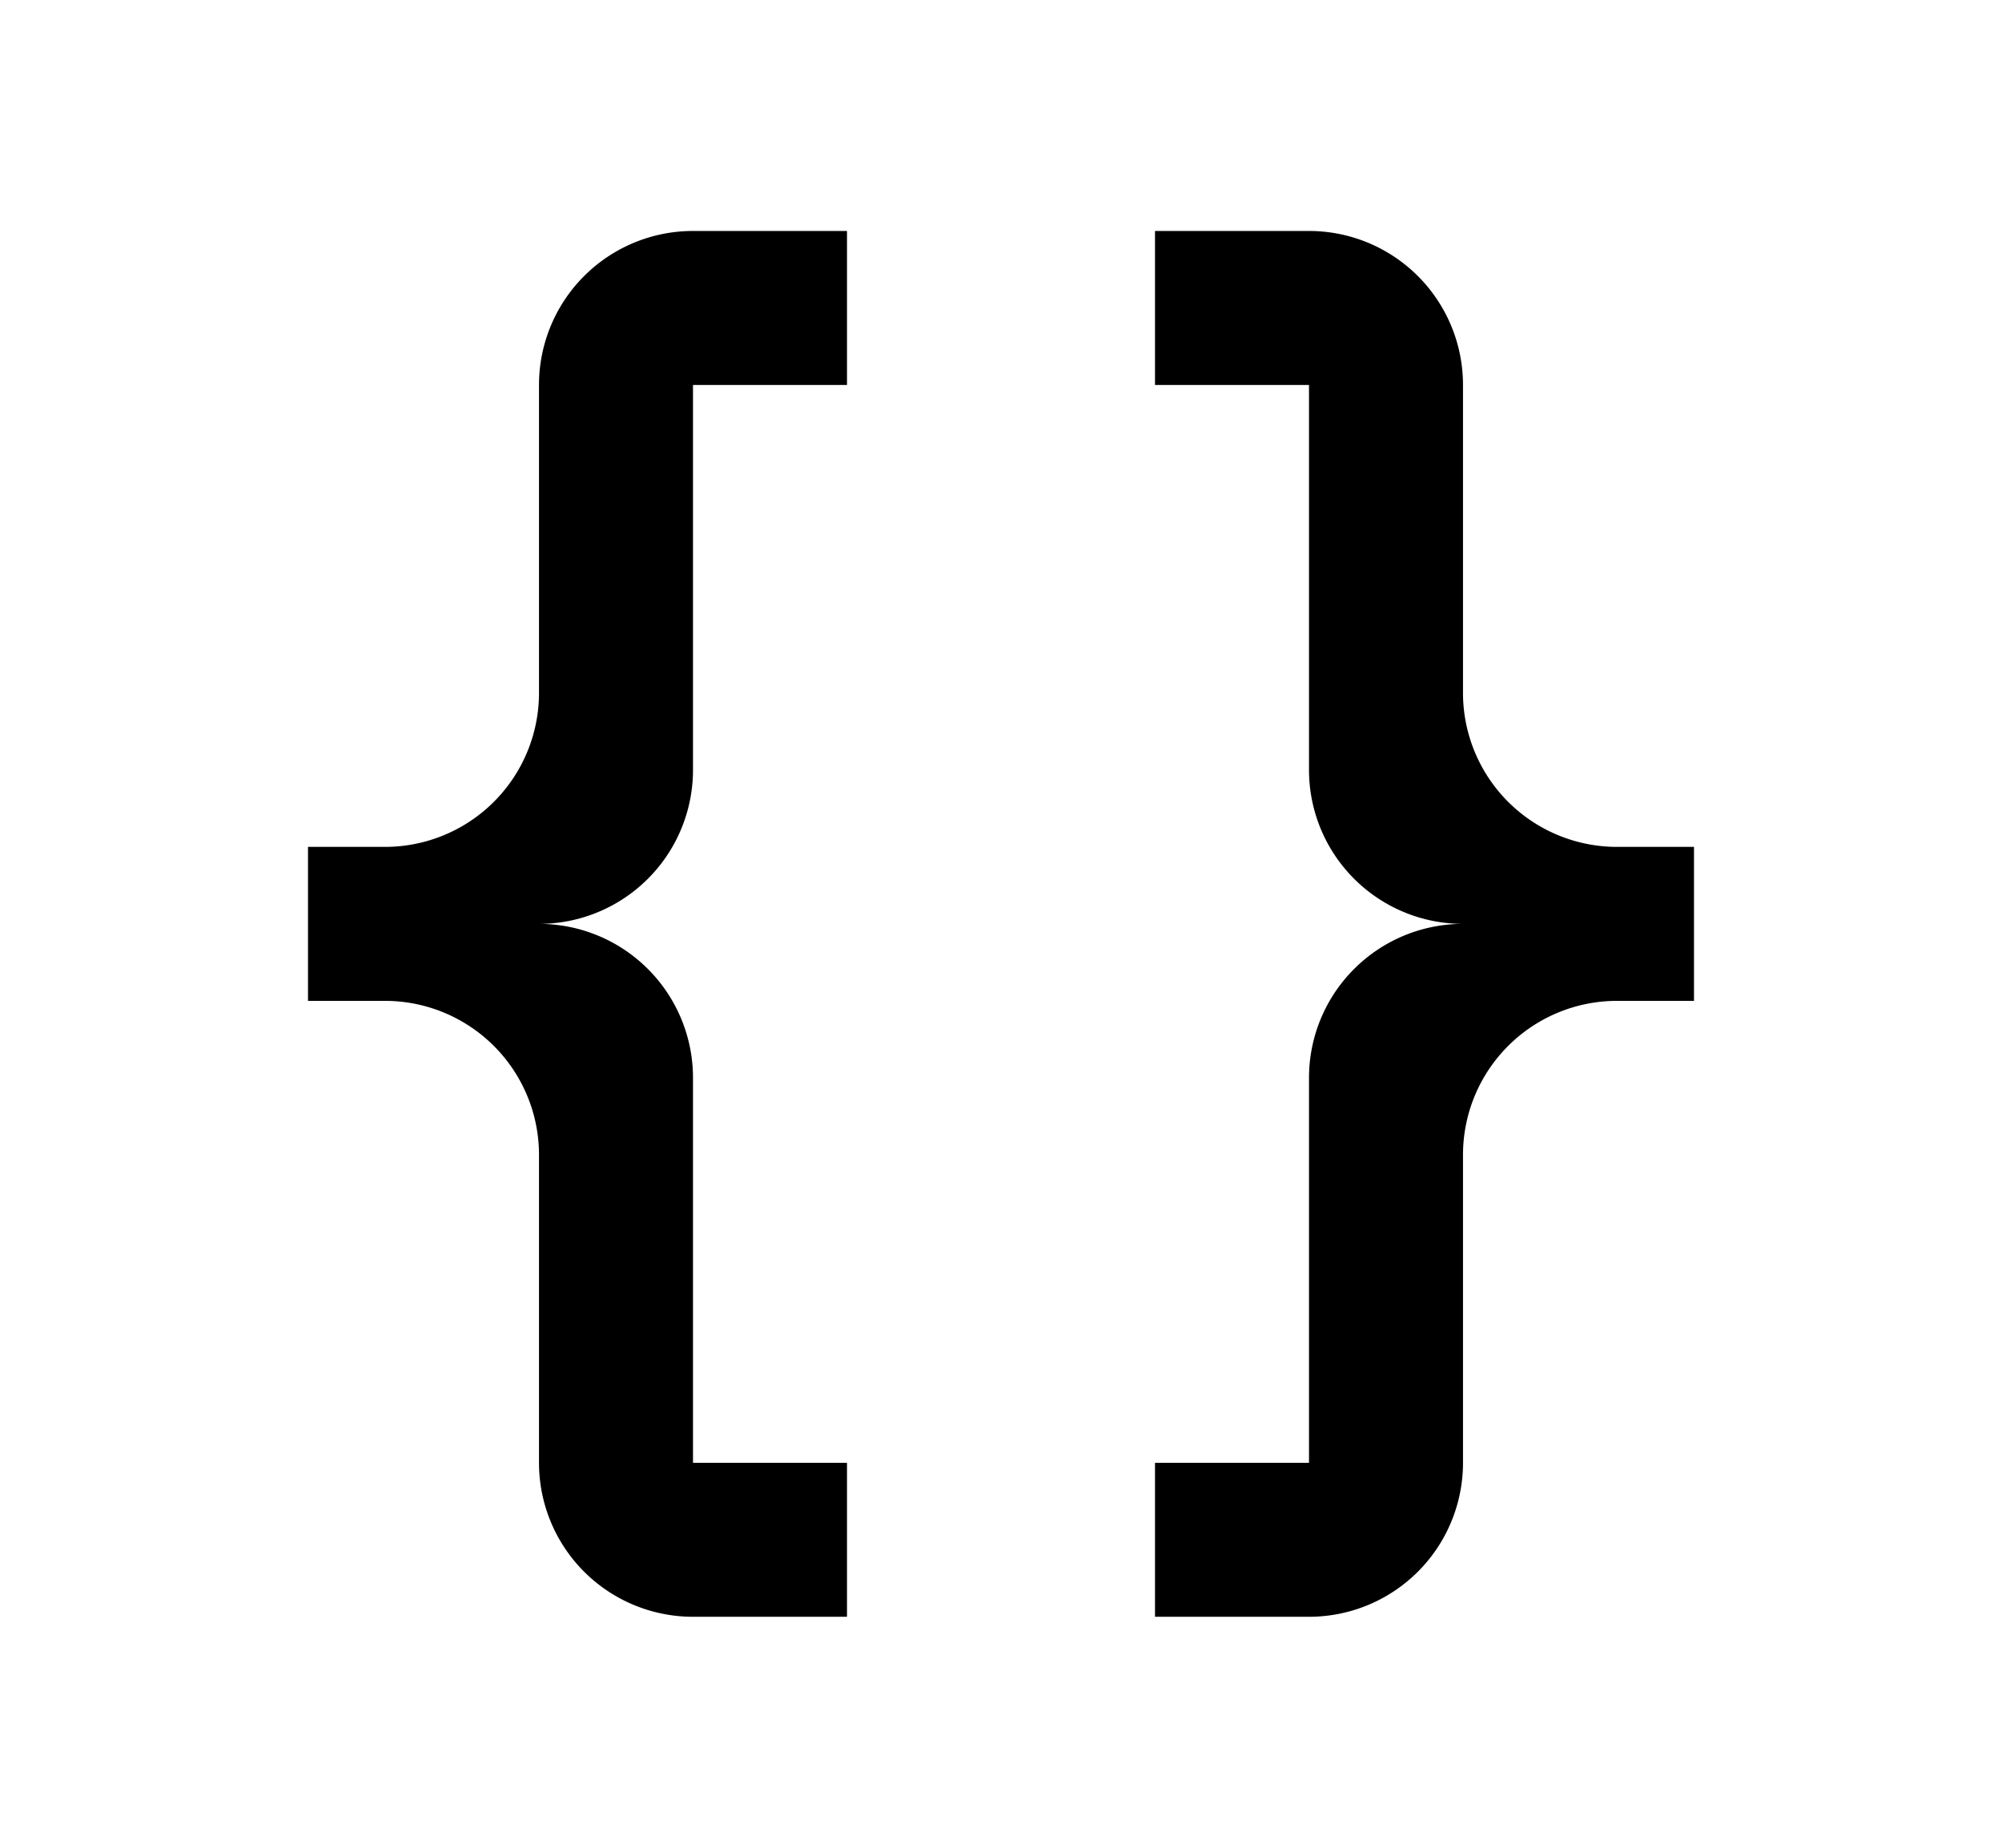 <svg xmlns="http://www.w3.org/2000/svg" width="13" height="12" viewBox="0 0 13 12"><path fill-rule="evenodd" d="M4.5 1.5a1 1 0 00-1 1v2a1 1 0 01-1 1H2v1h.5a1 1 0 011 1v2a1 1 0 001 1h1v-1h-1V7a1 1 0 00-1-1 1 1 0 001-1V2.5h1v-1m3 0a1 1 0 011 1v2a1 1 0 001 1h.5v1h-.5a1 1 0 00-1 1v2a1 1 0 01-1 1h-1v-1h1V7a1 1 0 011-1 1 1 0 01-1-1V2.5h-1v-1h1z" clip-rule="evenodd"/></svg>
